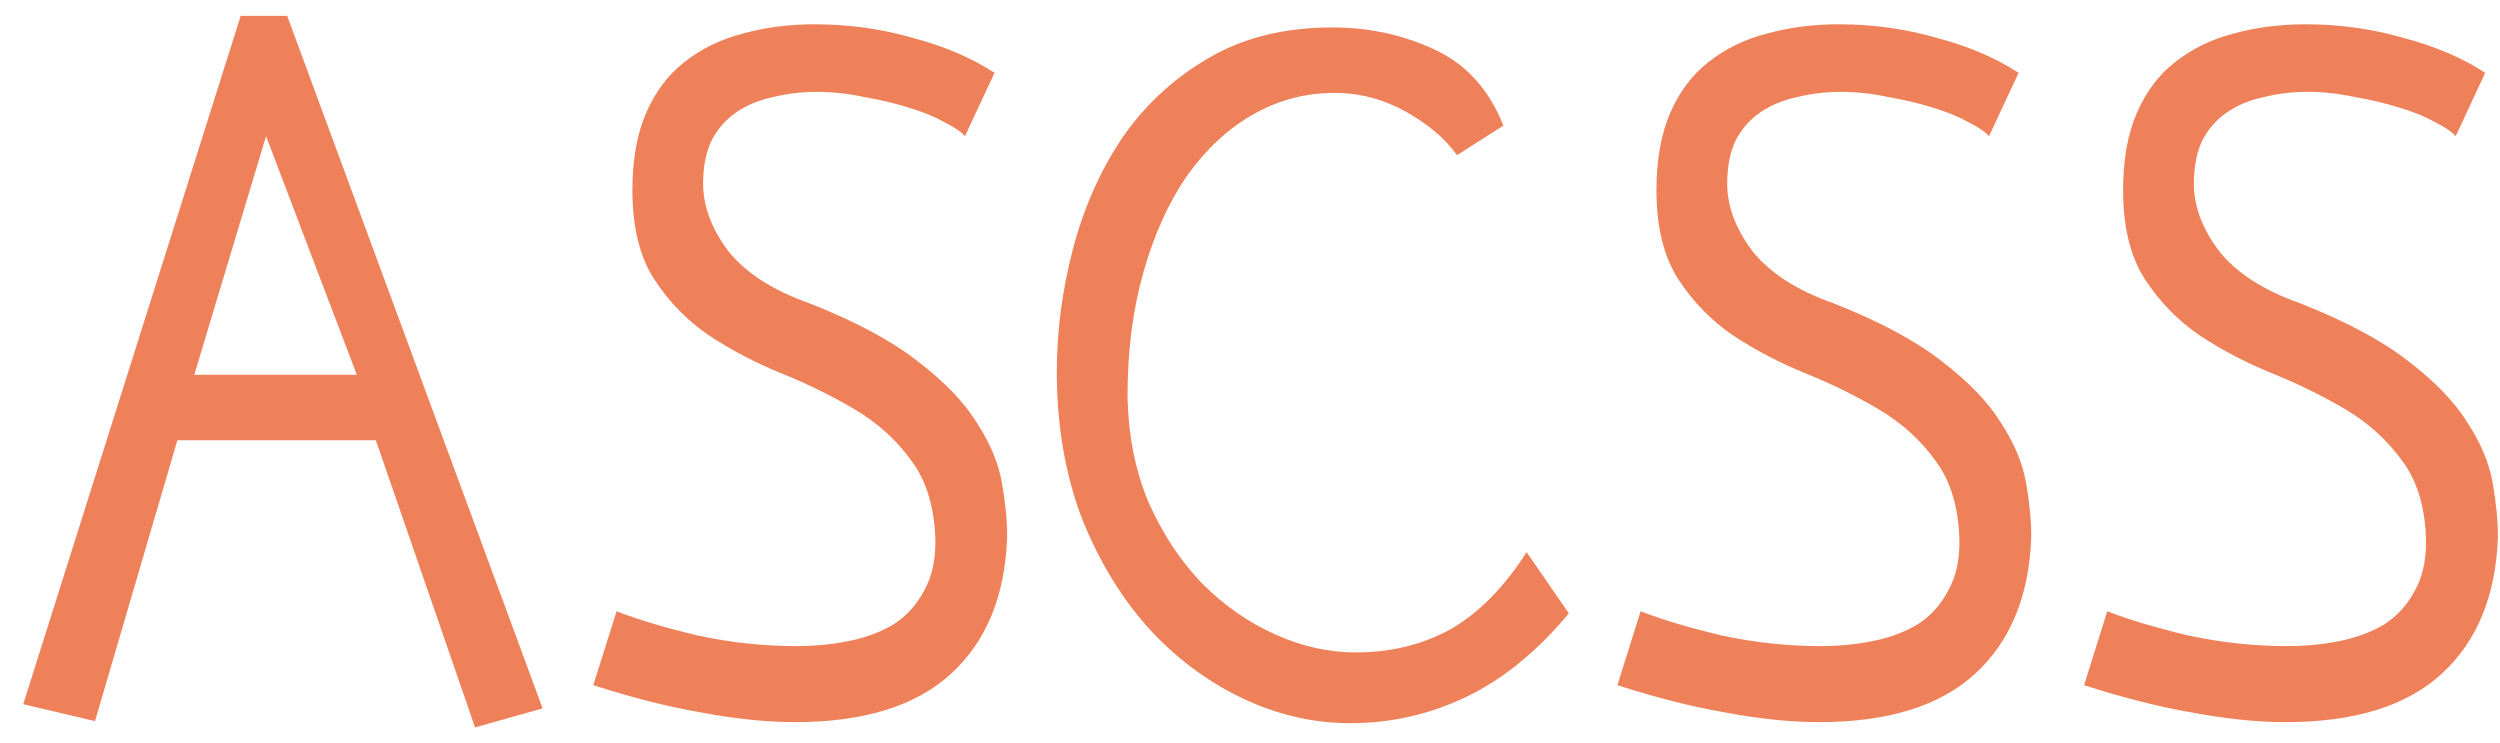 <svg width="74" height="22" viewBox="0 0 74 22" fill="none" xmlns="http://www.w3.org/2000/svg">
<path d="M5.75 11.094H10.562L7.875 4.031L5.75 11.094ZM2.812 21.344L0.688 20.844L7.125 0.469H8.5L16.062 20.969L14.062 21.531L11.125 13.031H5.25L2.812 21.344ZM29.438 2.156L28.562 4.031C28.458 3.906 28.26 3.771 27.969 3.625C27.677 3.458 27.323 3.312 26.906 3.188C26.51 3.062 26.073 2.958 25.594 2.875C25.115 2.771 24.646 2.719 24.188 2.719C23.729 2.719 23.292 2.771 22.875 2.875C22.479 2.958 22.125 3.104 21.812 3.312C21.5 3.521 21.25 3.802 21.062 4.156C20.896 4.51 20.812 4.938 20.812 5.438C20.812 6.104 21.062 6.771 21.562 7.438C22.083 8.083 22.875 8.594 23.938 8.969C25.312 9.51 26.385 10.083 27.156 10.688C27.948 11.292 28.531 11.896 28.906 12.5C29.302 13.104 29.552 13.698 29.656 14.281C29.76 14.865 29.812 15.406 29.812 15.906C29.75 17.635 29.198 18.979 28.156 19.938C27.115 20.896 25.573 21.375 23.531 21.375C22.698 21.375 21.781 21.281 20.781 21.094C19.802 20.927 18.729 20.656 17.562 20.281L18.25 18.094C18.896 18.344 19.698 18.583 20.656 18.812C21.635 19.021 22.604 19.125 23.562 19.125C24.125 19.125 24.656 19.073 25.156 18.969C25.656 18.865 26.094 18.698 26.469 18.469C26.844 18.219 27.135 17.896 27.344 17.5C27.573 17.104 27.688 16.615 27.688 16.031C27.667 15.031 27.427 14.229 26.969 13.625C26.531 13.021 25.979 12.521 25.312 12.125C24.646 11.729 23.927 11.375 23.156 11.062C22.385 10.75 21.667 10.375 21 9.938C20.354 9.5 19.812 8.948 19.375 8.281C18.938 7.615 18.719 6.729 18.719 5.625C18.719 4.729 18.854 3.969 19.125 3.344C19.396 2.719 19.771 2.219 20.25 1.844C20.75 1.448 21.323 1.167 21.969 1C22.635 0.812 23.354 0.719 24.125 0.719C25.125 0.719 26.094 0.854 27.031 1.125C27.969 1.375 28.771 1.719 29.438 2.156ZM44.5 3.719L43.125 4.594C42.792 4.115 42.292 3.688 41.625 3.312C40.958 2.938 40.25 2.75 39.5 2.75C38.625 2.75 37.812 2.969 37.062 3.406C36.333 3.823 35.688 4.427 35.125 5.219C34.583 6.01 34.156 6.958 33.844 8.062C33.531 9.167 33.375 10.385 33.375 11.719C33.396 12.885 33.604 13.938 34 14.875C34.417 15.812 34.948 16.615 35.594 17.281C36.24 17.927 36.958 18.427 37.75 18.781C38.542 19.135 39.333 19.312 40.125 19.312C41.167 19.312 42.104 19.083 42.938 18.625C43.771 18.146 44.521 17.385 45.188 16.344L46.438 18.156C45.5 19.281 44.49 20.104 43.406 20.625C42.323 21.146 41.177 21.406 39.969 21.406C38.865 21.406 37.792 21.156 36.75 20.656C35.708 20.156 34.781 19.458 33.969 18.562C33.156 17.646 32.5 16.552 32 15.281C31.521 13.99 31.281 12.562 31.281 11C31.281 9.812 31.438 8.615 31.75 7.406C32.062 6.198 32.542 5.104 33.188 4.125C33.854 3.146 34.698 2.354 35.719 1.75C36.76 1.125 38 0.812 39.438 0.812C40.521 0.812 41.531 1.031 42.469 1.469C43.406 1.906 44.083 2.656 44.5 3.719ZM59.75 2.156L58.875 4.031C58.771 3.906 58.573 3.771 58.281 3.625C57.99 3.458 57.635 3.312 57.219 3.188C56.823 3.062 56.385 2.958 55.906 2.875C55.427 2.771 54.958 2.719 54.5 2.719C54.042 2.719 53.604 2.771 53.188 2.875C52.792 2.958 52.438 3.104 52.125 3.312C51.812 3.521 51.562 3.802 51.375 4.156C51.208 4.51 51.125 4.938 51.125 5.438C51.125 6.104 51.375 6.771 51.875 7.438C52.396 8.083 53.188 8.594 54.25 8.969C55.625 9.51 56.698 10.083 57.469 10.688C58.26 11.292 58.844 11.896 59.219 12.5C59.615 13.104 59.865 13.698 59.969 14.281C60.073 14.865 60.125 15.406 60.125 15.906C60.062 17.635 59.51 18.979 58.469 19.938C57.427 20.896 55.885 21.375 53.844 21.375C53.01 21.375 52.094 21.281 51.094 21.094C50.115 20.927 49.042 20.656 47.875 20.281L48.562 18.094C49.208 18.344 50.01 18.583 50.969 18.812C51.948 19.021 52.917 19.125 53.875 19.125C54.438 19.125 54.969 19.073 55.469 18.969C55.969 18.865 56.406 18.698 56.781 18.469C57.156 18.219 57.448 17.896 57.656 17.5C57.885 17.104 58 16.615 58 16.031C57.979 15.031 57.74 14.229 57.281 13.625C56.844 13.021 56.292 12.521 55.625 12.125C54.958 11.729 54.24 11.375 53.469 11.062C52.698 10.75 51.979 10.375 51.312 9.938C50.667 9.5 50.125 8.948 49.688 8.281C49.25 7.615 49.031 6.729 49.031 5.625C49.031 4.729 49.167 3.969 49.438 3.344C49.708 2.719 50.083 2.219 50.562 1.844C51.062 1.448 51.635 1.167 52.281 1C52.948 0.812 53.667 0.719 54.438 0.719C55.438 0.719 56.406 0.854 57.344 1.125C58.281 1.375 59.083 1.719 59.75 2.156ZM73.562 2.156L72.688 4.031C72.583 3.906 72.385 3.771 72.094 3.625C71.802 3.458 71.448 3.312 71.031 3.188C70.635 3.062 70.198 2.958 69.719 2.875C69.24 2.771 68.771 2.719 68.312 2.719C67.854 2.719 67.417 2.771 67 2.875C66.604 2.958 66.25 3.104 65.938 3.312C65.625 3.521 65.375 3.802 65.188 4.156C65.021 4.51 64.938 4.938 64.938 5.438C64.938 6.104 65.188 6.771 65.688 7.438C66.208 8.083 67 8.594 68.062 8.969C69.438 9.51 70.51 10.083 71.281 10.688C72.073 11.292 72.656 11.896 73.031 12.5C73.427 13.104 73.677 13.698 73.781 14.281C73.885 14.865 73.938 15.406 73.938 15.906C73.875 17.635 73.323 18.979 72.281 19.938C71.24 20.896 69.698 21.375 67.656 21.375C66.823 21.375 65.906 21.281 64.906 21.094C63.927 20.927 62.854 20.656 61.688 20.281L62.375 18.094C63.021 18.344 63.823 18.583 64.781 18.812C65.76 19.021 66.729 19.125 67.688 19.125C68.25 19.125 68.781 19.073 69.281 18.969C69.781 18.865 70.219 18.698 70.594 18.469C70.969 18.219 71.26 17.896 71.469 17.5C71.698 17.104 71.812 16.615 71.812 16.031C71.792 15.031 71.552 14.229 71.094 13.625C70.656 13.021 70.104 12.521 69.438 12.125C68.771 11.729 68.052 11.375 67.281 11.062C66.51 10.75 65.792 10.375 65.125 9.938C64.479 9.5 63.938 8.948 63.5 8.281C63.062 7.615 62.844 6.729 62.844 5.625C62.844 4.729 62.979 3.969 63.25 3.344C63.521 2.719 63.896 2.219 64.375 1.844C64.875 1.448 65.448 1.167 66.094 1C66.76 0.812 67.479 0.719 68.25 0.719C69.25 0.719 70.219 0.854 71.156 1.125C72.094 1.375 72.896 1.719 73.562 2.156Z" fill="#EE8159"/>
</svg>

